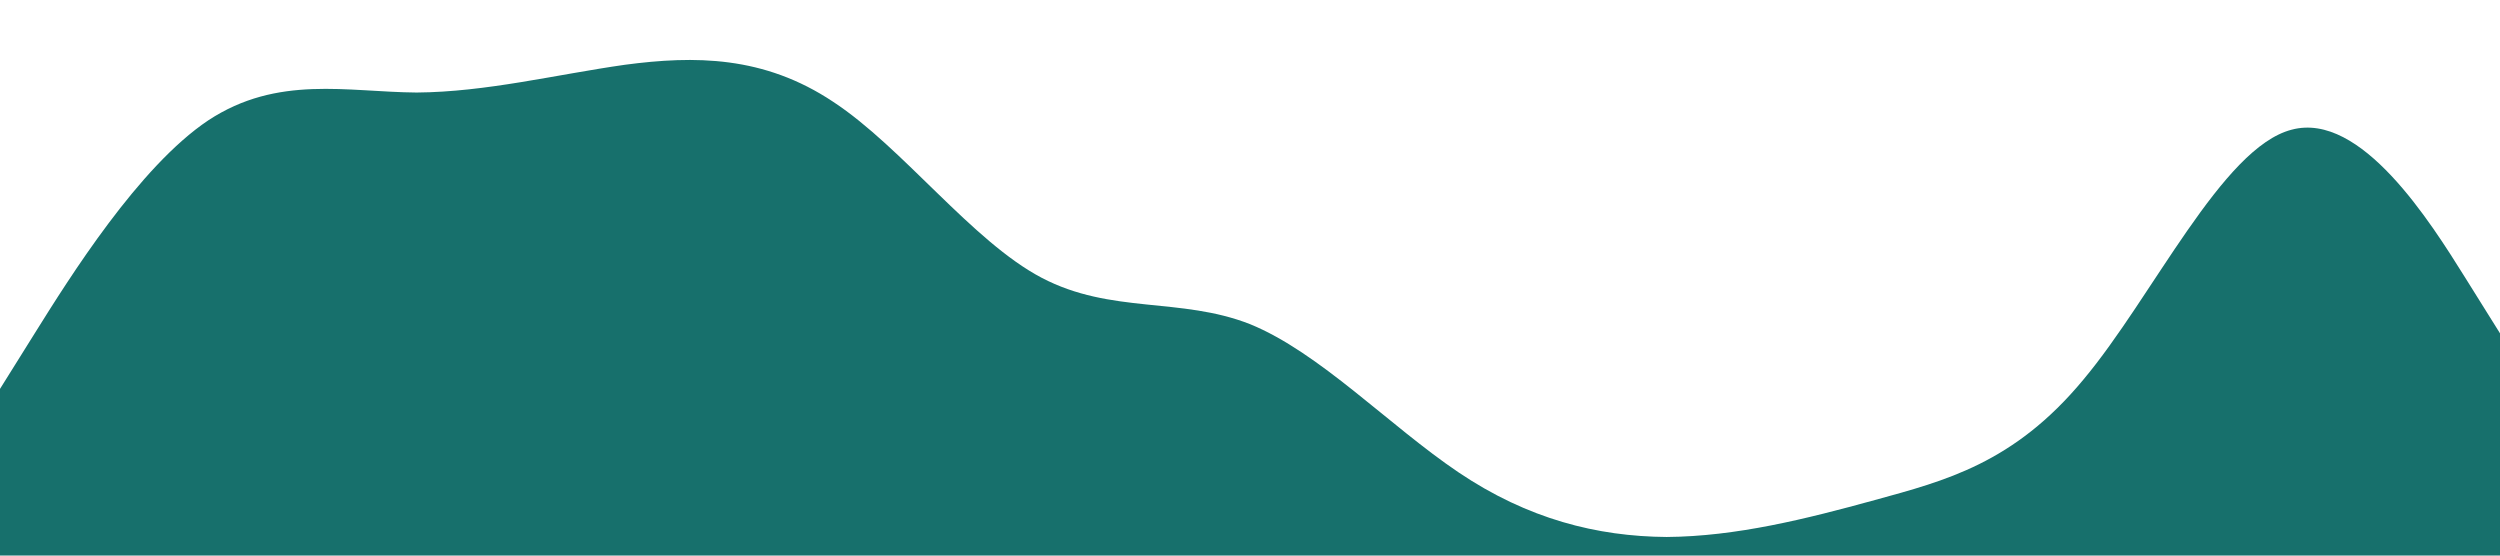 <?xml version="1.0" standalone="no"?><svg xmlns="http://www.w3.org/2000/svg" viewBox="0 0 1440 320"><path fill="#17706c" fill-opacity="1" d="M0,224L20,192C40,160,80,96,120,69.3C160,43,200,53,240,53.3C280,53,320,43,360,37.3C400,32,440,32,480,58.7C520,85,560,139,600,160C640,181,680,171,720,186.7C760,203,800,245,840,272C880,299,920,309,960,309.3C1000,309,1040,299,1080,288C1120,277,1160,267,1200,218.7C1240,171,1280,85,1320,74.7C1360,64,1400,128,1420,160L1440,192L1440,320L1420,320C1400,320,1360,320,1320,320C1280,320,1240,320,1200,320C1160,320,1120,320,1080,320C1040,320,1000,320,960,320C920,320,880,320,840,320C800,320,760,320,720,320C680,320,640,320,600,320C560,320,520,320,480,320C440,320,400,320,360,320C320,320,280,320,240,320C200,320,160,320,120,320C80,320,40,320,20,320L0,320Z"></path></svg>